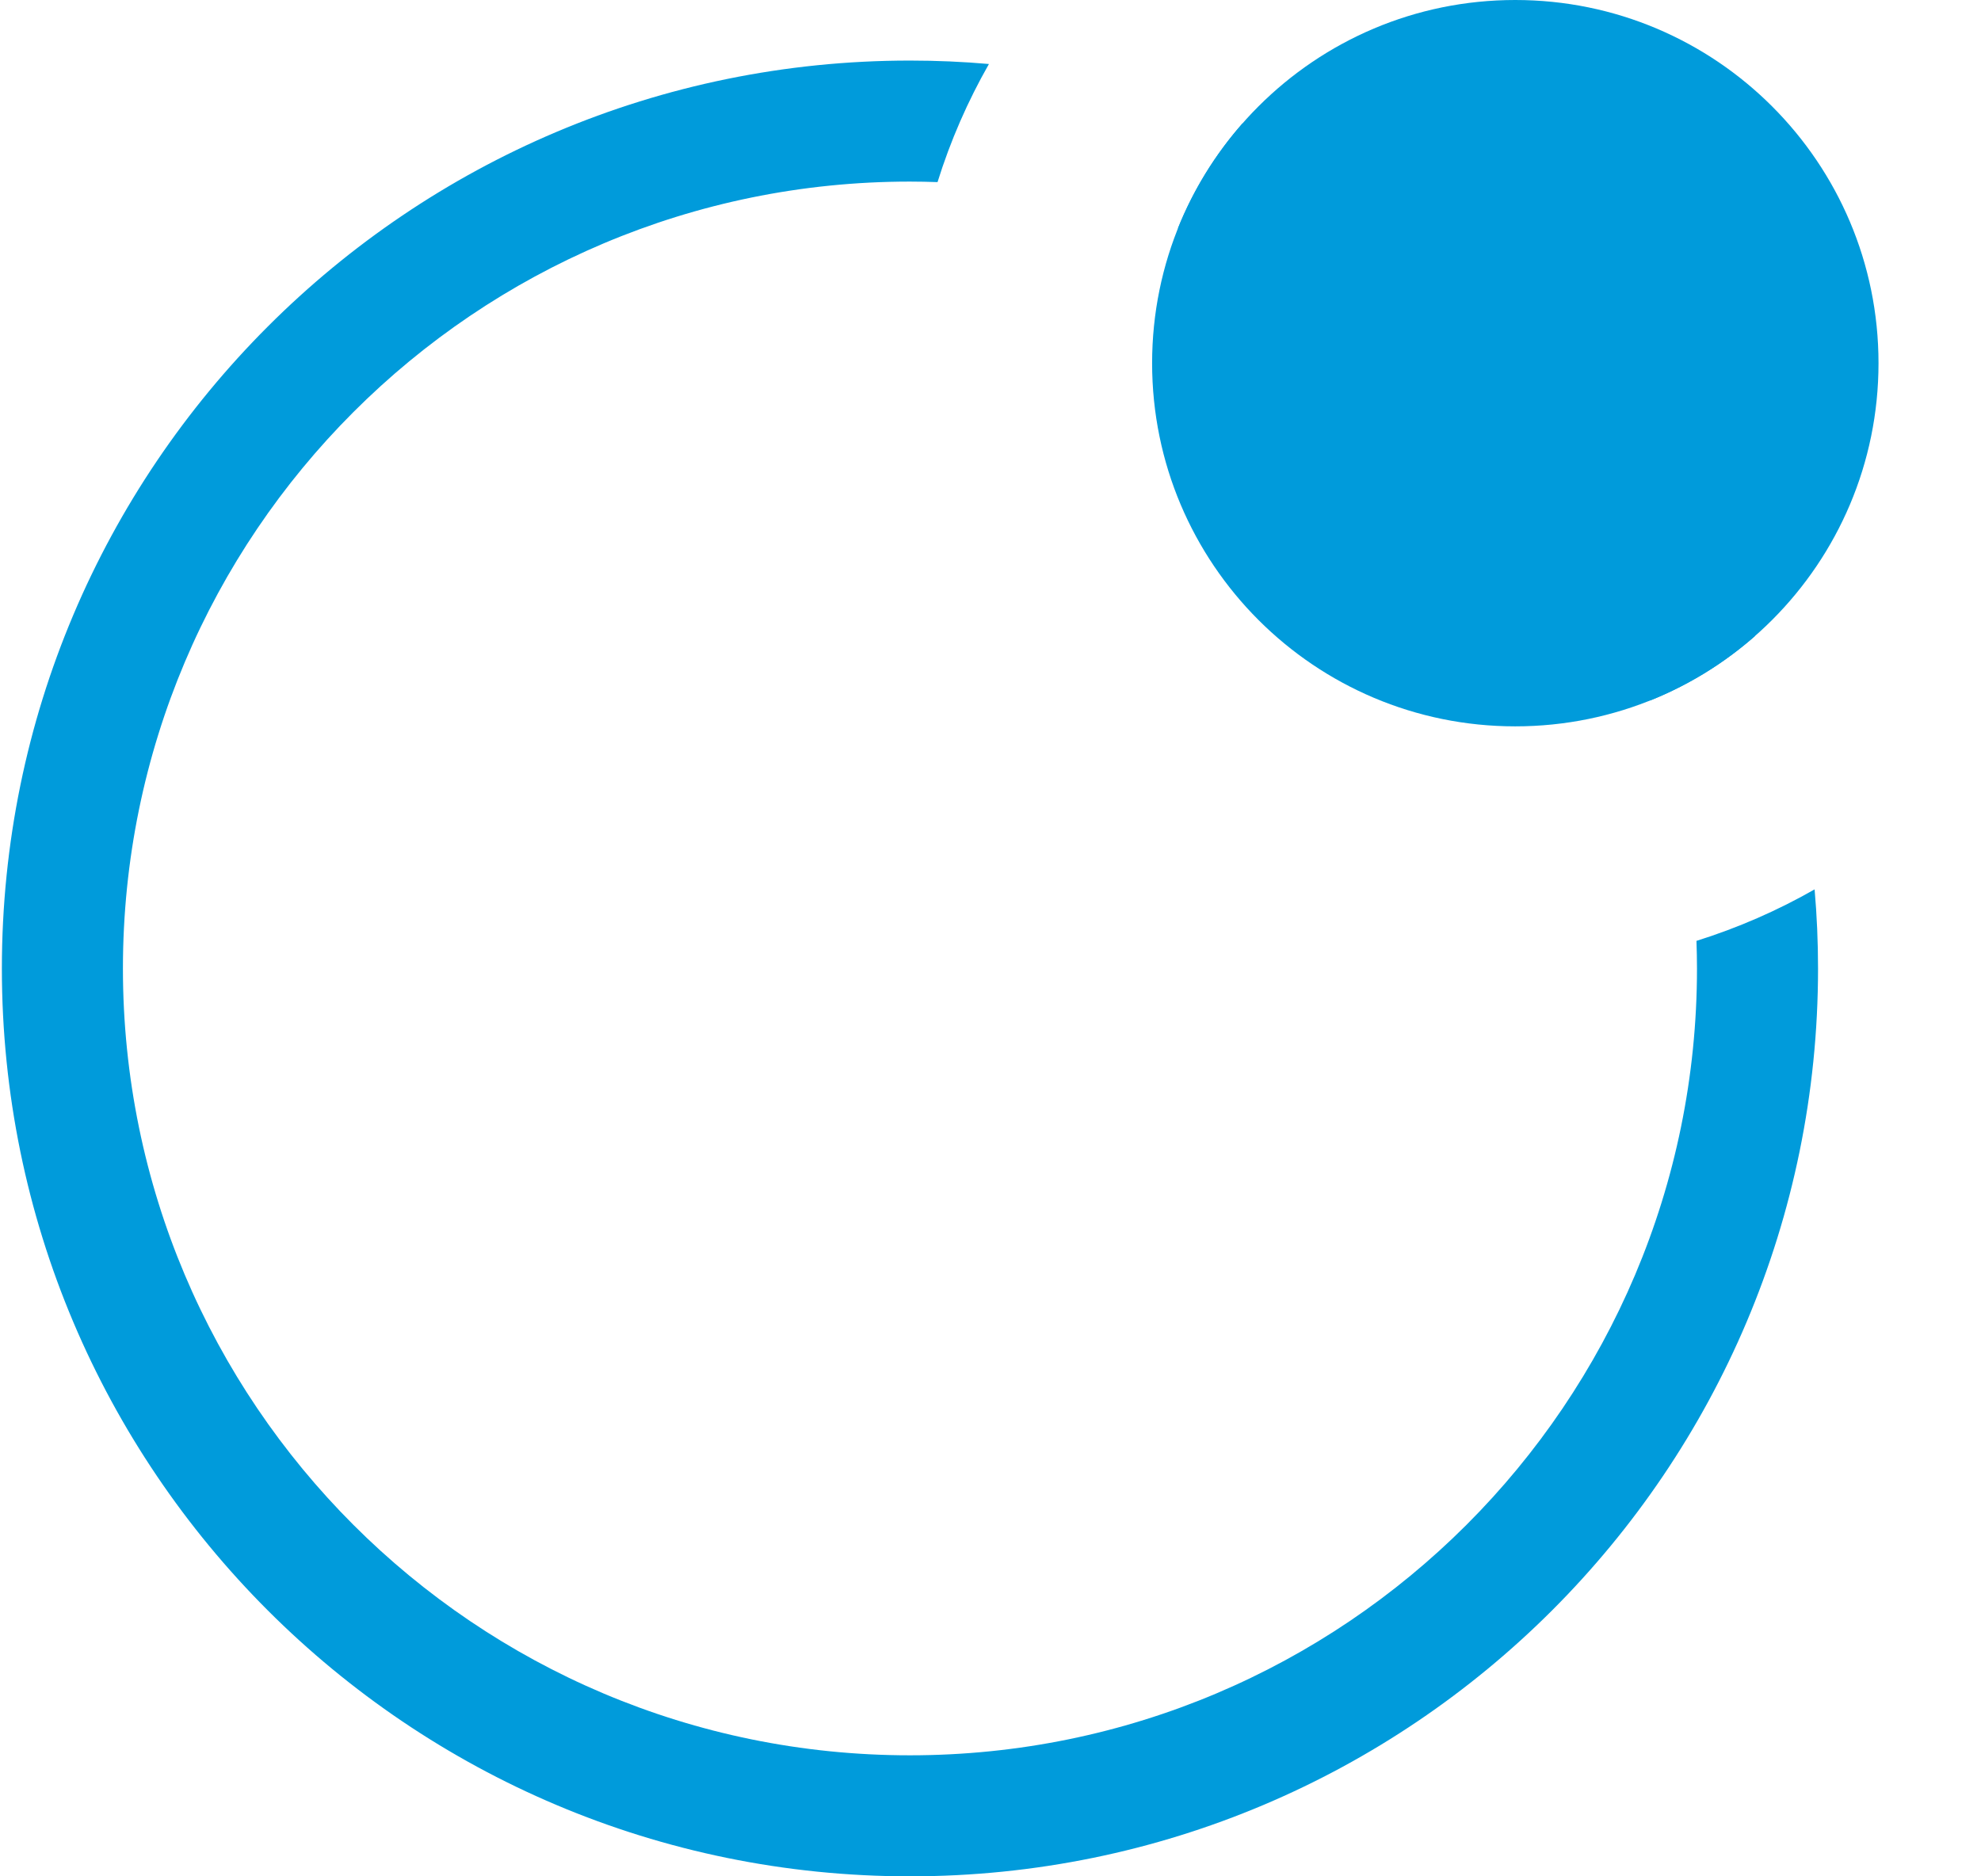 <svg width="19" height="18" viewBox="0 0 19 18" fill="none" xmlns="http://www.w3.org/2000/svg">
<path fill-rule="evenodd" clip-rule="evenodd" d="M16.834 6.1C15.95 3.856 14.161 2.067 11.917 1.184C11.657 1.479 11.446 1.82 11.297 2.191C13.399 2.952 15.066 4.619 15.827 6.72C16.198 6.571 16.538 6.361 16.834 6.1ZM8.992 1.747C8.904 1.744 8.816 1.742 8.727 1.742C4.558 1.742 1.179 5.122 1.179 9.291C1.179 13.46 4.558 16.839 8.727 16.839C12.896 16.839 16.276 13.46 16.276 9.291C16.276 9.202 16.274 9.114 16.271 9.026C16.669 8.901 17.049 8.735 17.404 8.532C17.426 8.782 17.437 9.035 17.437 9.291C17.437 14.101 13.537 18 8.727 18C3.917 18 0.018 14.101 0.018 9.291C0.018 4.481 3.917 0.581 8.727 0.581C8.983 0.581 9.235 0.592 9.485 0.614C9.282 0.97 9.116 1.349 8.992 1.747Z" fill="#009BDB"/>
<path d="M14.533 6.968C16.457 6.968 18.017 5.408 18.017 3.484C18.017 1.56 16.457 0 14.533 0C12.609 0 11.05 1.56 11.05 3.484C11.05 5.408 12.609 6.968 14.533 6.968Z" fill="#009BDB"/>
</svg>
